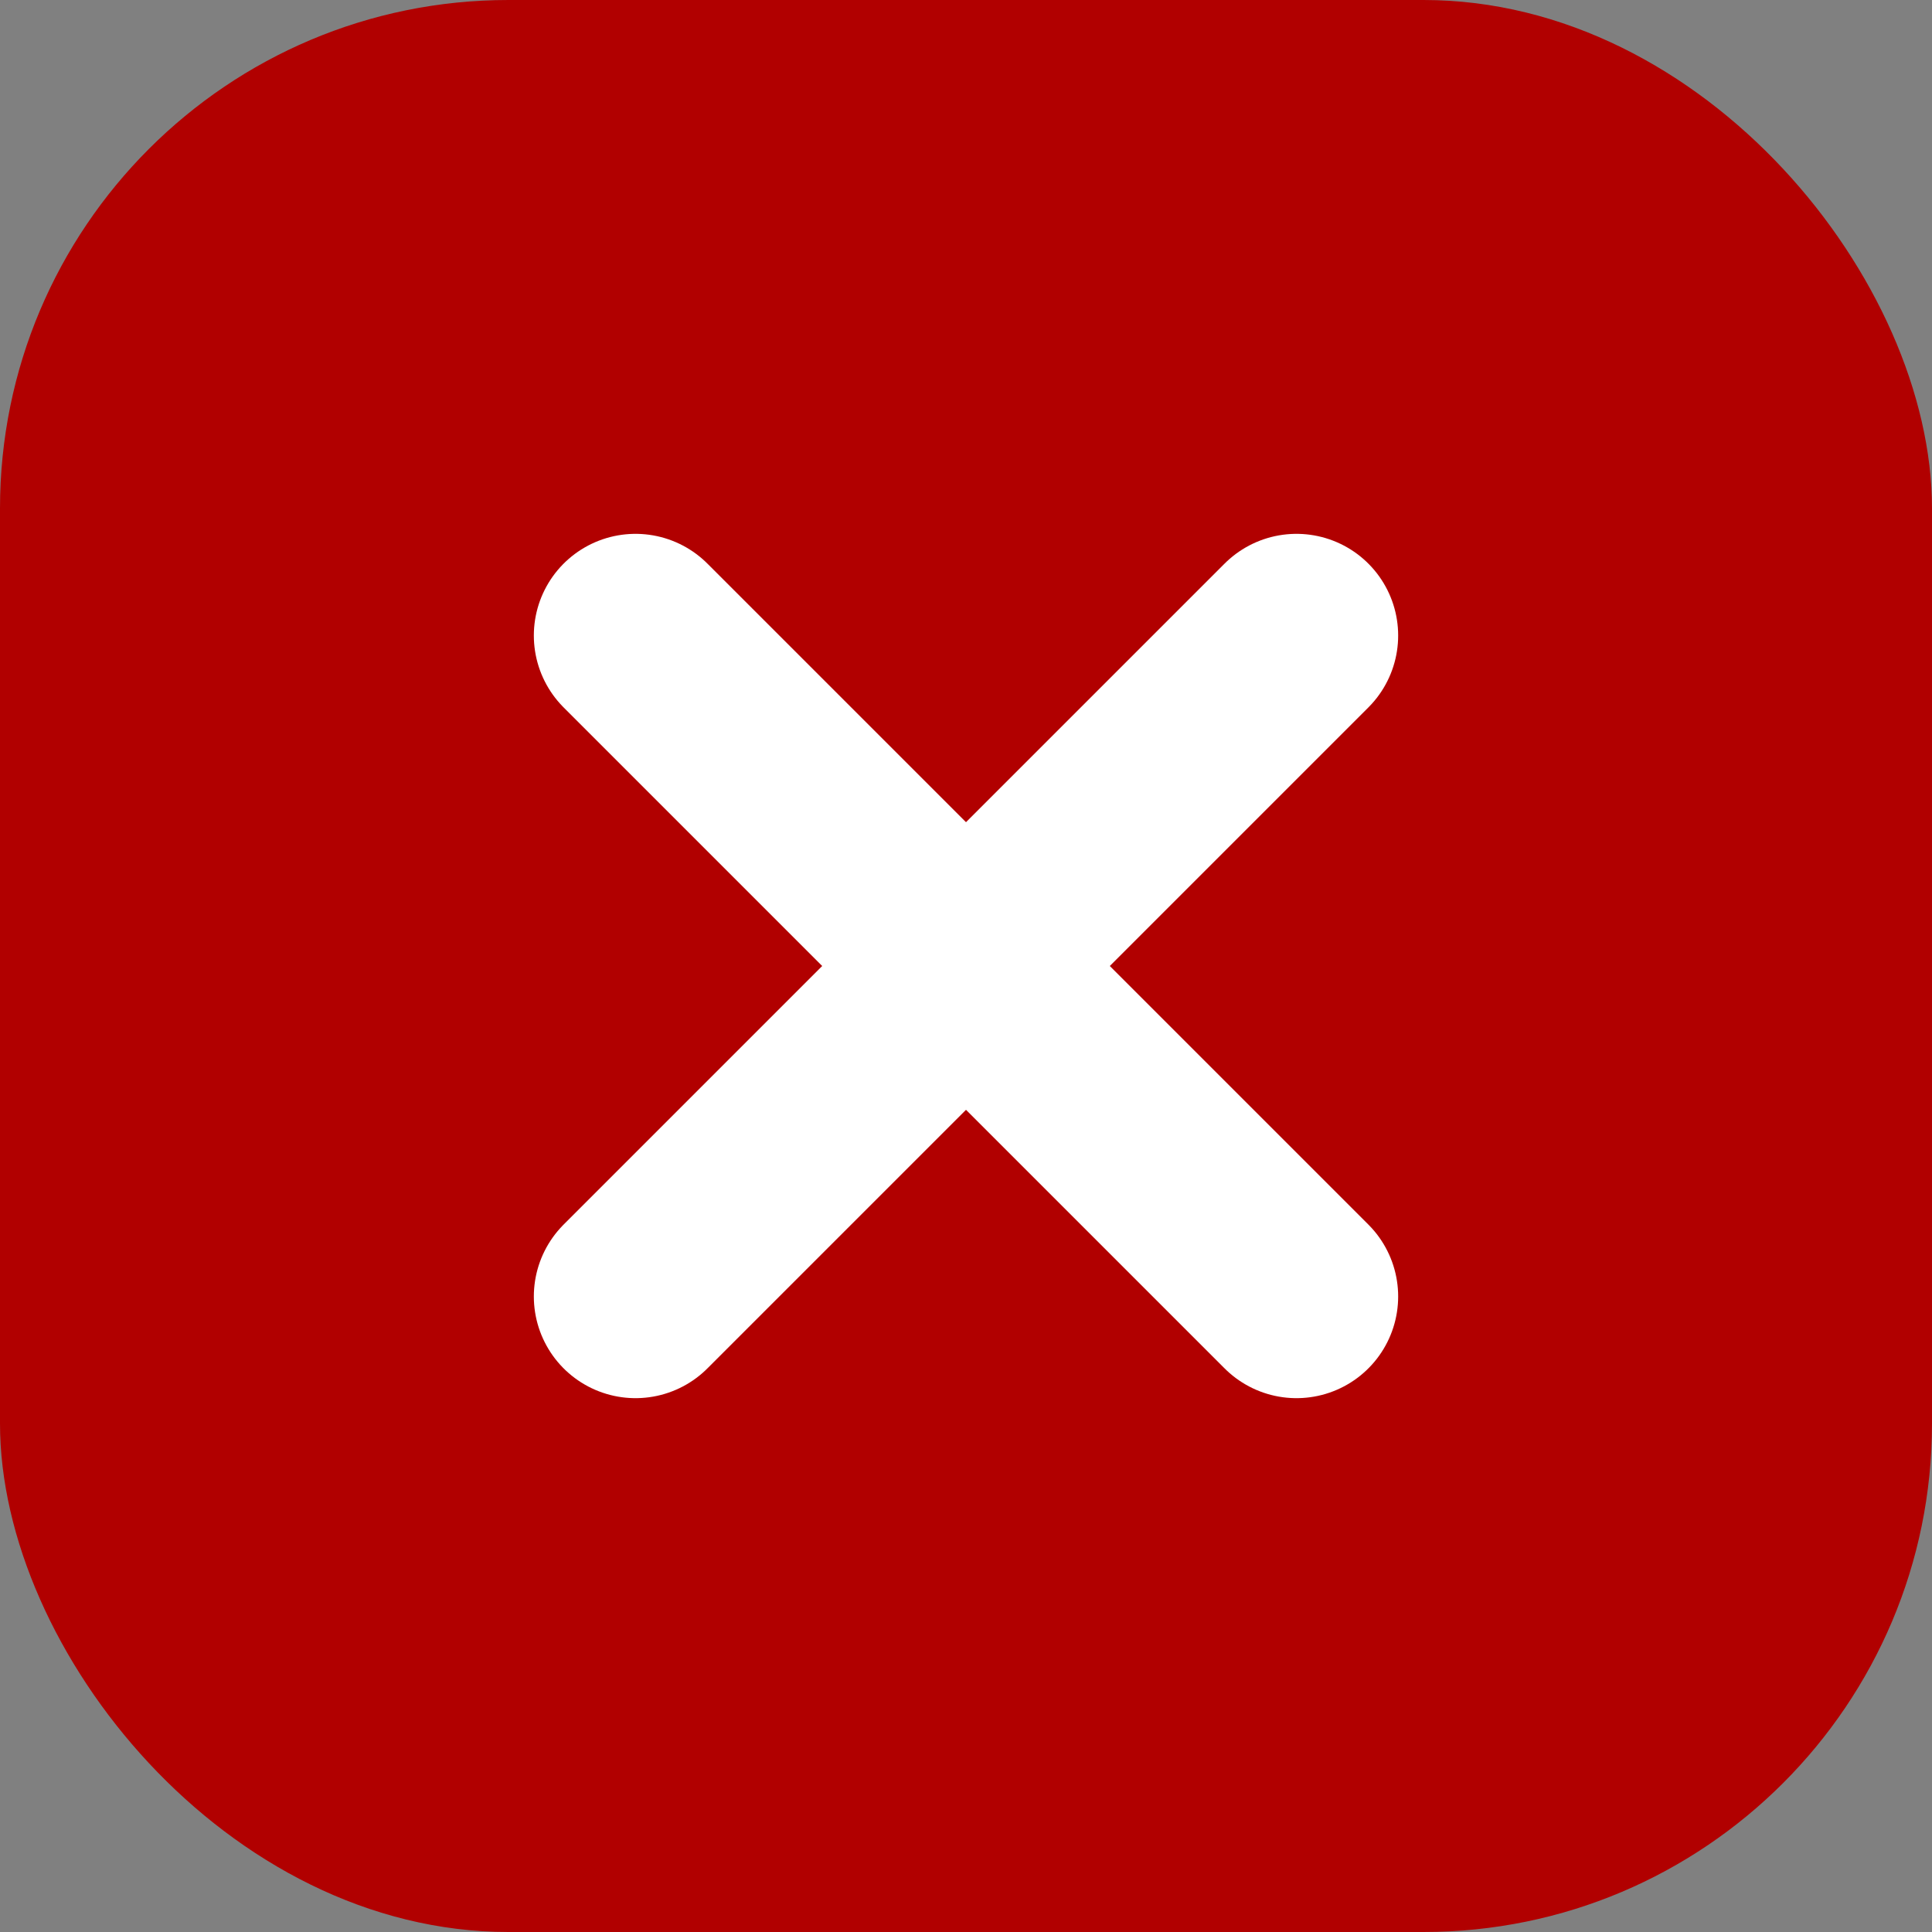 <svg width="19" height="19" viewBox="0 0 19 19" fill="none" xmlns="http://www.w3.org/2000/svg">
<rect x="0" y="0" width="19" height="19" fill="#808080" stroke="none"/>
<rect width="19" height="19" rx="5" fill="#B10000"/>
<path d="M12.75 6.25L6.25 12.75" stroke="white" stroke-width="2" stroke-linecap="round" stroke-linejoin="round"/>
<path d="M6.25 6.25L12.75 12.75" stroke="white" stroke-width="2" stroke-linecap="round" stroke-linejoin="round"/>
</svg>
